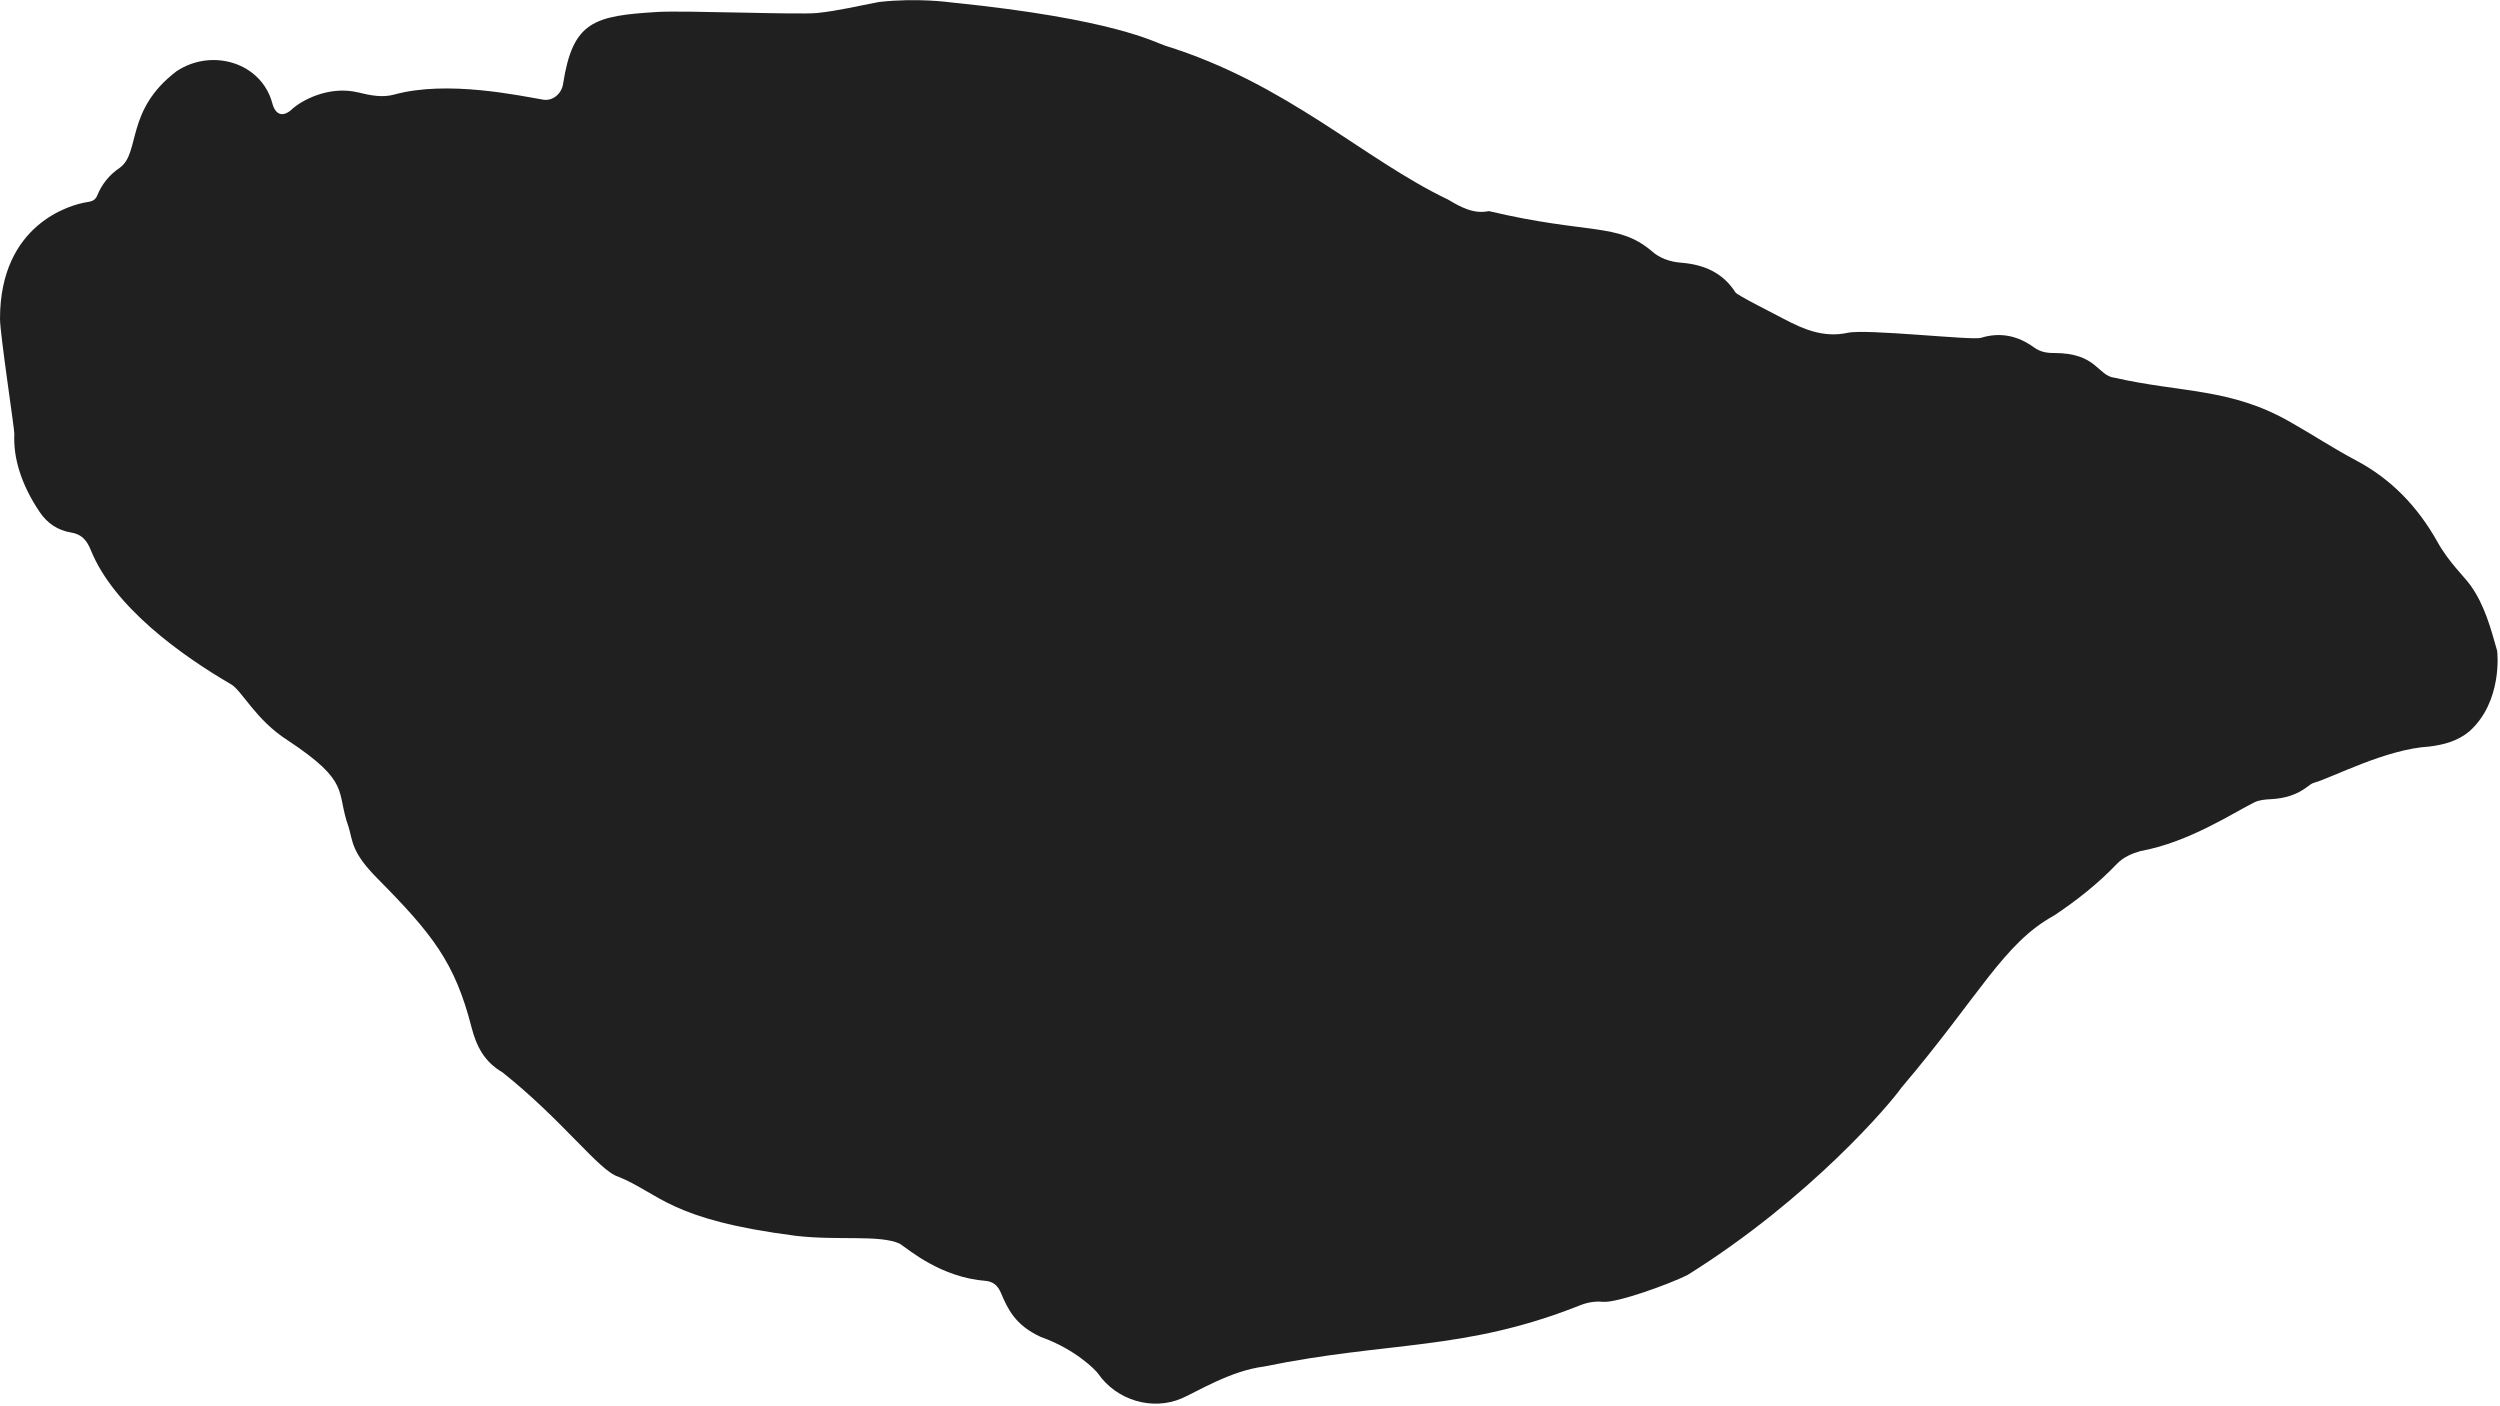 <?xml version="1.0" encoding="utf-8"?>
<!-- Generator: Adobe Illustrator 25.2.1, SVG Export Plug-In . SVG Version: 6.00 Build 0)  -->
<svg version="1.1" xmlns="http://www.w3.org/2000/svg" xmlns:xlink="http://www.w3.org/1999/xlink" x="0px" y="0px"
	 viewBox="0 0 1920 1080" style="enable-background:new 0 0 1920 1080;" xml:space="preserve">
<style type="text/css">
	.st0{display:none;}
	.st1{display:inline;fill:#CC3636;}
	.st2{display:inline;stroke:#FFFFFF;stroke-miterlimit:10;}
	.st3{display:inline;fill:#828282;}
	.st4{fill:#202020;}
</style>
<g id="Ebene_1" class="st0">
	<path class="st1" d="M1134.59,0c3.34,0,6.67,0,10.01,0c7.17,1,13.32,4.09,19.41,8.06c35.89,23.36,71.76,46.75,107.68,70.05
		c21.81,14.14,43.65,28.24,65.35,42.54c6.9,4.55,14.74,7.01,22.31,9.99c42.18,16.59,84.25,33.46,126.42,50.09
		c32.7,12.89,65.36,25.92,97.98,39c28.91,11.6,57.86,23.07,86.73,34.78c10.95,4.44,21.78,9.29,33.15,12.62
		c11.32,3.32,18.42,11.82,25.08,20.47c8.94,11.6,16.83,24,25.04,36.13c1.91,2.82,3.63,6.71,7.88,5.78c4.3-0.94,4.07-5.23,4.61-8.58
		c2.77-17.42,5.57-34.85,8.26-52.28c1.2-7.79,5.16-14.36,8.97-20.99c1.61-2.81,4.5-4.44,7.47-5.64c10.94-4.41,21.89-4.64,31.07,3.36
		c16.95,14.76,34.01,29.41,50.43,44.78c4.32,4.05,6.72,8.48,6.07,14.51c-0.75,7.05,1.96,12.82,6.43,18.26
		c10.15,12.35,19.75,25.15,29.8,37.59c2.83,3.51,4.61,7.26,4.25,11.94c-0.16,2.12-0.16,4.37,1,6.35c0,1,0,2,0,3
		c-3.91,7.6-0.58,15.63-1.29,23.45c-0.85,9.39-3.96,17.79-8.59,25.81c-1.11,1.93-2.82,3.25-4.67,4.42
		c-12.55,7.91-25.18,15.69-37.72,23.61c-3.47,2.19-7.12,3.43-11.32,3.22c-6.31-0.32-12.63,0.23-18.95-0.82
		c-5.38-0.89-7.57,1.23-6.9,6.78c1.85,15.37,4.04,30.71,6.73,45.96c0.91,5.19,3.32,6.83,8.58,5.92c8.8-1.53,17.63-0.66,26.45-0.87
		c5.46-0.13,9.87,1.99,12.18,7.09c2.29,5.06,0.84,9.79-2.35,14.04c-1.72,2.28-3.97,4.01-6.35,5.58c-4.64,3.07-6.94,7.44-7.21,13
		c-0.76,15.45-1.33,30.92-2.24,46.35c-1.1,18.6-1.23,37.24-2.87,55.81c-0.59,6.66-3.42,9.73-9.81,11.35
		c-18.42,4.69-36.47,10.68-54.67,16.14c-65.3,19.61-130.57,39.28-195.83,59.01c-60.16,18.19-120.3,36.4-180.47,54.54
		c-42.45,12.8-84.89,25.64-127.36,38.37c-16.45,4.93-32.91,9.8-49.32,14.86c-5.89,1.82-10.36,4.96-13.26,10.53
		c-3.06,5.87-8.3,9.96-12.92,14.49c-5.1,5.02-8.78,10.74-11.07,17.55c-4.82,14.31-12.99,26.98-20.23,40.09
		c-1.66,3.01-4.51,4.8-7.74,6.01c-19.06,7.08-38.11,14.23-57.2,21.23c-12.76,4.68-19.38-0.06-19.46-13.56
		c-0.04-6.49,0.01-12.95,0.69-19.45c0.93-8.96,0.02-17.94-0.65-26.92c-0.9-11.99,0.77-23.94,1.07-35.92
		c0.31-12.49-4.94-20.58-16.41-25.14c-6.5-2.59-12.78-5.7-19.33-8.21c-6.8-2.61-10.04-8.09-9.17-15.35
		c0.32-2.65,0.76-5.28,0.57-7.96c-0.27-3.78-1.59-6.92-5.67-7.86c-4.05-0.94-7.39,0.55-9.34,4.13c-3.02,5.56-6.14,11.07-8.99,16.72
		c-6.74,13.39-13.53,26.77-20.11,40.24c-3.22,6.59-7.57,10.67-15.46,10.17c-5.14-0.33-9.36,1.88-12.32,6.3
		c-2.64,3.96-6.29,6.84-10.37,9.22c-7.61,4.43-11.87,10.36-9.83,19.78c0.95,4.36-1.41,8.05-4.61,11.05
		c-12.53,11.72-25.69,22.76-37.68,35.05c-5.08,5.21-11.29,7.1-18.45,7.5c-13.43,0.76-25.98-1.97-38.55-6.66
		c-17.32-6.47-34.88-12.35-52.45-18.15c-4.94-1.63-8.4-4.39-10.69-9c-2.07-4.17-3.83-8.54-6.61-12.32
		c-4.63-6.28-12.75-6.15-15.77,0.9c-7.6,17.71-20.4,31.93-30.92,47.67c-14.8,22.16-30.97,43.39-45.43,65.79
		c-4.46,6.91-10.96,10.38-18.84,10.49c-8.49,0.12-13.67,4.32-17.3,11.35c-2.98,5.77-5.94,11.54-9.48,17.02
		c-2.32,3.58-5.56,4.31-9.5,4.89c-8.44,1.23-13.69-3.16-18.55-8.98c-4.36-5.22-4.8-11.22-3.72-17.46
		c1.73-10.02-1.21-17.91-8.53-25.22c-6.61-6.61-13.88-12.86-17.66-22.07c-2.51-6.11-8.73-6.7-14.61-6.24
		c-6.65,0.52-13.19,1.93-19.76,3.07c-62.4,10.87-124.79,21.78-187.18,32.71c-63.21,11.08-126.43,22.11-189.65,33.1
		c-21.13,3.67-42.25,7.35-63.28,11.57c-5.5,1.1-10.95,0.04-16.4-0.6c-0.22-0.03-1.19,0-1.67-0.67
		c-5.07-7.01-13.92-11.81-12.98-22.32c0.09-0.99,0.05-2-0.01-3c-0.06-0.98,0.17-2.24-0.82-2.72c-1.39-0.66-2.04,0.73-2.75,1.55
		c-1.73,2.03-3.14,4.31-4.53,6.58c-1.8,2.96-4.49,4.57-7.87,4.48c-11.01-0.28-21.94,1.67-32.96,1.09c-1.66-0.09-3.32-0.03-4.96-0.47
		c-7.77-2.07-10.63-9.76-5.4-15.89c2.94-3.44,3.43-6.46,2.68-10.85c-1.14-6.7-0.72-13.64-0.23-20.44
		c0.85-11.78,1.03-23.6,1.95-35.36c0.91-11.64,0.34-23.3,1.33-34.91c0.37-4.32-0.78-7.88-4.09-10.71
		c-5.32-4.56-6.96-10.23-5.59-17.06c0.79-3.91,1.69-7.82,2.06-11.81c0.5-5.44-1-7.99-6.22-9.14c-6.85-1.51-12.19-5.12-16.71-10.28
		c-2.85-3.26-5.62-6.59-8.61-9.73c-3.91-4.11-4.42-8.95-2.02-13.86c2.31-4.73,3.78-9.51,3.83-14.83c0.04-3.88,2.32-6.99,5.07-9.45
		c3.48-3.11,6.86-6.32,10.22-9.56c5.23-5.06,11.38-6.63,18.42-4.95c1.78,0.42,3.57,0.82,5.37,1.21c4.49,0.97,8.23-0.12,11.13-3.81
		c2.92-3.73,6.64-6.1,11.05-8.14c8.67-4,14.69-11.28,20-19.05c1.22-1.78,1.85-4,3.47-5.46c5.68-5.13,8.8-11.55,10.33-18.96
		c0.86-4.16,4.04-6.82,7.11-9.4c5.28-4.44,11.2-7.82,17.67-10.21c11.15-4.12,16.53-12.21,17.1-23.94
		c1.05-21.93,2.47-43.83,3.76-65.75c0.85-14.44,1.44-28.91,2.4-43.34c1.3-19.58,2.23-39.18,3.5-58.76
		c1.12-17.26,2.25-34.53,2.9-51.82c0.17-4.53-1.62-8.42-4.26-12.01c-4.93-6.72-10.02-13.31-15.14-19.88
		c-2.15-2.77-4.05-5.68-5.68-8.8c-2.08-3.96-3.29-7.92-1.22-12.59c-2.63,2.42-4.46,5.03-7.55,6.3c-9.44,3.88-15.55,2.36-21.81-5.95
		c-25.57-33.93-50.96-68-76.6-101.88c-7.43-9.82-14.58-19.83-21.82-29.77c-1.96-2.68-2-5.89-3.01-8.83c0-1.67,0-3.33,0-5
		c3.28-10.22,5.36-20.78,8.92-30.94c2.15-6.14,5.88-9.68,12.1-11.25c27.81-7.02,55.27-15.3,82.91-22.93
		c3.95-1.09,7.89-2.87,12.21-1.67c6.37,1.77,11.03,5.45,13.15,11.85c3.4,10.23,8.93,19.69,10.88,31.13
		c3.42-3.66,4.75-6.7,3.97-11.49c-1.02-6.29-2.24-12.31-4.84-18.19c-1.76-3.97-1.07-8.3,2.08-11.66c3.53-3.77,6.82-7.76,10.32-11.56
		c3.71-4.02,8.09-6.77,13.27-8.57c7.75-2.69,9.19-5.46,7.82-13.66c-0.47-2.79-0.94-5.59-1.48-8.36c-1.22-6.26,0.32-11.59,5.05-15.84
		c3.98-3.57,5.02-7.8,4.51-13.03c-0.94-9.6-0.53-19.28-0.95-28.93c-0.79-18.28-2.55-36.53-2.31-54.85c0.02-1.33-0.26-2.74,0.12-3.98
		c1.47-4.87,0.37-8.66-2.87-12.82c-5.1-6.55-0.86-14.64,7.76-15.43c5.97-0.55,12.03-0.58,17.99,0.05
		c5.16,0.55,10.31,0.91,15.47,0.72c5.18-0.19,8.89,1.62,11.58,6.2c1.41,2.4,2.61,6.67,5.84,5.81c2.33-0.62,1-4.78,1.14-7.35
		c0.22-3.83,1.4-7.14,4.2-9.84c1.68-1.62,3.23-3.36,4.61-5.26c5.33-7.35,13.33-10.9,21.72-7.96c23.34,8.17,47.89,10.24,71.93,14.7
		c36.22,6.72,72.57,12.76,108.85,19.17c6.91,1.22,13.06,0.55,18.11-4.42c10.21-10.04,22.88-12.29,36.56-13.23
		c24.92-1.71,49.79-4.23,74.67-6.49c20.24-1.83,40.49-3.54,60.73-5.33c25.05-2.22,50.12-4.34,75.16-6.67
		c20.23-1.88,40.5-3.42,60.73-5.29c21.07-1.95,42.14-3.81,63.22-5.63c17.09-1.48,34.18-3.07,51.28-4.4
		c16.94-1.32,33.84-3.07,50.77-4.49c17.1-1.43,34.18-2.98,51.27-4.47c16.1-1.4,32.18-2.94,48.29-4.21
		c21.16-1.67,42.29-3.79,63.54-4.46C1111.7,1.46,1123.19,1.41,1134.59,0z"/>
</g>
<g id="Ebene_1_Kopie" class="st0">
	<path class="st2" d="M1122.39,1.12c22.75-1.04,27.17-2.7,41.62,6.94c35.89,23.36,151.33,98.28,173.03,112.59
		c6.9,4.55,14.74,7.01,22.31,9.99c42.18,16.59,332.92,133.16,344.28,136.49c11.32,3.32,18.42,11.82,25.08,20.47
		c8.94,11.6,16.83,24,25.04,36.13c1.91,2.82,3.63,6.71,7.88,5.78c4.3-0.94,4.07-5.23,4.61-8.58c2.77-17.42,5.57-34.85,8.26-52.28
		c1.2-7.79,7.32-21.09,16.44-26.63c10.94-4.41,21.89-4.64,31.07,3.36c16.95,14.76,34.01,29.41,50.43,44.78
		c4.32,4.05,6.72,8.48,6.07,14.51c-0.75,7.05,1.96,12.82,6.43,18.26c10.15,12.35,19.75,25.15,29.8,37.59
		c2.83,3.51,4.61,7.26,4.25,11.94c-0.16,2.12,0.42,24.98-0.29,32.8c-0.85,9.39-6.54,26.62-13.26,30.22
		c-12.55,7.91-25.18,15.69-37.72,23.61c-3.47,2.19-7.12,3.43-11.32,3.22c-6.31-0.32-12.63,0.23-18.95-0.82
		c-5.38-0.89-7.57,1.23-6.9,6.78c1.85,15.37,4.04,30.71,6.73,45.96c0.91,5.19,3.32,6.83,8.58,5.92c8.8-1.53,17.63-0.66,26.45-0.87
		c5.46-0.13,9.87,1.99,12.18,7.09c2.29,5.06,0.84,9.79-2.35,14.04c-3.94,5.68-13.16,6.26-13.57,18.59
		c-0.76,15.45-3.47,83.59-5.11,102.16c-0.59,6.66-3.42,9.73-9.81,11.35c-18.42,4.69-591.25,177.86-607.66,182.92
		c-5.89,1.82-10.36,4.96-13.26,10.53c-3.06,5.87-8.3,9.96-12.92,14.49c-5.1,5.02-8.78,10.74-11.07,17.55
		c-4.82,14.31-12.99,26.98-20.23,40.09c-1.66,3.01-4.51,4.8-7.74,6.01c-19.06,7.08-38.11,14.23-57.2,21.23
		c-12.76,4.68-19.38-0.06-19.46-13.56c-0.04-6.49,0.81-70.3,1.1-82.28c0.31-12.49-4.94-20.58-16.41-25.14
		c-6.5-2.59-12.78-5.7-19.33-8.21c-6.8-2.61-10.04-8.09-9.17-15.35c0.32-2.65,2.98-14.11-5.09-15.82c-4.05-0.94-7.39,0.55-9.34,4.13
		c-3.02,5.56-22.52,43.49-29.1,56.96c-3.22,6.59-7.57,10.67-15.46,10.17c-5.14-0.33-9.36,1.88-12.32,6.3
		c-2.64,3.96-6.29,6.84-10.37,9.22c-7.61,4.43-11.87,10.36-9.83,19.78c0.95,4.36-1.41,8.05-4.61,11.05
		c-12.53,11.72-25.69,22.76-37.68,35.05c-5.08,5.21-13.38,7.78-26.86,7.66c-13.45-0.13-65.01-19.17-82.58-24.97
		c-9.95-3.04-10.21-11.47-17.3-21.31c-4.63-6.28-12.75-6.15-15.77,0.9c-7.6,17.71-20.4,31.93-30.92,47.67
		c-14.8,22.16-30.97,43.39-45.43,65.79c-4.46,6.91-10.96,10.38-18.84,10.49c-8.49,0.12-13.67,4.32-17.3,11.35
		c-10.73,22.86-15.04,21.33-18.98,21.9c-8.44,1.23-13.69-3.16-18.55-8.98c-4.36-5.22-4.8-11.22-3.72-17.46
		c1.73-10.02-1.21-17.91-8.53-25.22c-6.61-6.61-13.88-12.86-17.66-22.07c-2.51-6.11-8.73-6.7-14.61-6.24
		c-6.65,0.52-438.84,76.24-459.86,80.46c-3.48,0.48-15.38,0.24-17.84-1.95c-3.24-3.28-14.15-11.12-13.21-21.64
		c0.09-0.99,0.16-5.24-0.83-5.72c-1.39-0.66-2.19,0.07-7.27,8.14c-1.8,2.96-4.49,4.57-7.87,4.48c-11.01-0.28-23.18,1.91-37.92,0.62
		c-7.77-2.07-10.63-9.76-5.4-15.89c2.94-3.44,3.43-6.46,2.68-10.85c-1.14-6.7-0.72-13.64-0.23-20.44
		c0.85-11.78,2.29-58.66,3.28-70.27c0.37-4.32-0.78-7.88-4.09-10.71c-5.32-4.56-6.96-10.23-5.59-17.06
		c0.79-3.91,1.69-7.82,2.06-11.81c0.5-5.44-1-7.99-6.22-9.14c-12.9-3.53-15.04-9.43-25.32-20.01c-3.91-4.11-4.42-8.95-2.02-13.86
		c2.31-4.73,3.78-9.51,3.83-14.83c0.04-3.88,2.49-6.82,5.07-9.45c13.2-13.44,18.23-16.6,28.63-14.51c10.27,3.08,13.6,1.09,16.49-2.6
		c2.92-3.73,6.62-6.14,11.05-8.14c13.61-6.14,21.85-23.05,23.47-24.52c5.68-5.13,8.8-11.55,10.33-18.96
		c0.86-4.16,4.04-6.82,7.11-9.4c5.28-4.44,11.2-7.82,17.67-10.21c11.15-4.12,16.53-12.21,17.1-23.94
		c1.05-21.93,11.91-202.38,12.56-219.67c0.17-4.53-1.62-8.42-4.26-12.01c-4.93-6.72-19.18-25.56-20.82-28.68
		c-2.08-3.96-3.29-7.92-1.22-12.59c-2.63,2.42-4.46,5.03-7.55,6.3c-9.44,3.88-15.55,2.36-21.81-5.95
		C75.86,418.4,10.26,330.63,3.01,320.68c-1.96-2.68-3.46-10.4-2.64-15.03c3.28-10.22,4.98-19.58,8.54-29.74
		c2.15-6.14,5.88-9.68,12.1-11.25c27.81-7.02,55.27-15.3,82.91-22.93c3.95-1.09,7.89-2.87,12.21-1.67
		c6.37,1.77,11.03,5.45,13.15,11.85c3.4,10.23,8.93,19.69,10.88,31.13c8.09-6.42,2.73-18.19-0.87-29.68
		c-1.3-4.14-1.21-8.43,2.08-11.66c8.61-8.46,11.19-15.92,23.59-20.13c7.75-2.69,9.19-5.46,7.82-13.66
		c-1.88-12.15-3.7-16.46,3.57-24.2c3.98-3.57,5.02-7.8,4.51-13.03c-0.94-9.6-3.52-86.52-3.15-87.77c1.47-4.87,0.37-8.66-2.87-12.82
		c-5.1-6.55-0.86-14.64,7.76-15.43c5.97-0.55,28.29,0.97,33.45,0.77c5.18-0.19,8.89,1.62,11.58,6.2c1.41,2.4,2.61,6.67,5.84,5.81
		c2.33-0.62,0.94-4.78,1.14-7.35c0.68-8.81,5.85-10.1,8.81-15.1c5.33-7.35,13.33-10.9,21.72-7.96
		c25.33,9.08,22.06,4.94,180.78,33.87c6.91,1.22,13.06,0.55,18.11-4.42c10.21-10.04,22.9-12.04,36.56-13.23
		C1072.76,3.33,1083.34,2.61,1122.39,1.12z"/>
</g>
<g id="Ebene_3" class="st0">
	<path class="st3" d="M677.32,0c16.01,0,32.02,0,48.03,0c2,0.68,3.96,1.74,6.01,1.99c9.75,1.15,19.54,2.03,29.3,3.11
		c4.29,0.48,8.53,1.34,12.82,1.8c6.27,0.67,12.64,0.68,18.82,1.78c14.27,2.52,28.36,6.18,42.69,8.12
		c12.83,1.74,25.17,4.44,37.03,9.67c7.45,3.29,15.1,6.24,22.87,8.65c19.9,6.17,38.97,13.95,57.64,23.42
		c32.28,16.37,63.19,34.76,92.72,55.62c7.45,5.26,15.14,10.25,23.05,14.79c14.51,8.32,29.48,15.86,43.86,24.39
		c9.47,5.61,18.54,11.32,30.25,8.81c1.24-0.26,2.65,0.09,3.94,0.35c14.99,3,29.93,6.3,44.98,8.97c8.47,1.5,17.16,1.78,25.7,2.97
		c5.75,0.8,11.37,2.48,17.11,3.35c12.75,1.93,24.27,5.92,34.17,14.91c6.13,5.57,14.08,8.41,22.78,9.09
		c17.17,1.35,31.96,7.45,41.73,22.79c1.41,2.22,4.06,3.93,6.49,5.17c10.03,5.13,20.34,9.74,30.3,15.02
		c15.53,8.24,31.09,14.85,49.49,10.84c14.44-3.15,29.1-2.91,43.61,0.76c2.96,0.75,6.6,1.03,9.37,0c10.39-3.84,20.1-0.91,29.68,2.4
		c6.59,2.28,12.96,2.79,19.56,0.74c14.82-4.62,28.41-1.65,40.67,7.25c4.8,3.48,9.63,4.69,15.37,4.38
		c13.81-0.73,25.74,3.77,36.06,13.11c2.96,2.68,6.87,5.19,10.7,5.91c18.64,3.51,37.35,6.8,56.14,9.41
		c27.61,3.83,54.19,10.79,78.61,24.54c16.96,9.55,33.24,20.35,50.43,29.44c27.27,14.42,47.38,35.58,62.38,62.15
		c2.61,4.62,5.66,9.03,8.92,13.22c5.51,7.09,11.79,13.62,16.97,20.94c10.58,14.96,15.3,32.43,20.19,49.78
		c0.39,1.4,1.49,2.59,2.25,3.89c0,4,0,8.01,0,12.01c-0.67,0.54-1.74,0.95-1.93,1.63c-0.87,3.02-1.56,6.11-2.2,9.19
		c-2.88,13.79-8.29,26.14-19.45,35.4c-8.94,7.43-19.65,10.27-30.77,11.63c-17.56,2.15-35.01,5.34-51.09,12.53
		c-12.26,5.48-24.14,11.66-37.18,15.19c-1.85,0.5-3.57,1.79-5.13,3c-8.35,6.46-17.87,9.18-28.29,9.68
		c-4.24,0.21-8.86,0.6-12.57,2.42c-16.07,7.91-31.52,17.17-47.87,24.38c-12.69,5.59-26.31,9.16-39.69,13.07
		c-6.88,2.01-13.12,4.67-18.1,9.89c-14.43,15.09-30.69,27.93-48.02,39.5c-16.23,10.84-31.14,23.07-43.32,38.61
		c-17.3,22.08-35.31,43.61-52.84,65.52c-7.36,9.19-14.6,18.51-21.27,28.2c-7.86,11.41-15.54,22.83-27.35,30.67
		c-1.04,0.69-1.65,2.04-2.46,3.08c-2.65,3.39-4.95,7.15-8.02,10.12c-9.57,9.24-19.32,18.29-29.22,27.19
		c-7.77,6.98-15.59,13.95-23.85,20.33c-12.97,10.02-26.26,19.63-39.55,29.23c-11.13,8.03-21.71,17.28-33.88,23.29
		c-14.91,7.37-31.12,12.19-46.96,17.54c-5.71,1.93-11.99,3.11-17.98,3.01c-6.66-0.11-12.81,0.68-18.91,3.23
		c-8.24,3.44-16.33,7.73-24.94,9.71c-26.79,6.16-53.69,12.03-80.76,16.8c-22.84,4.02-45.97,6.39-68.98,9.41
		c-11.18,1.47-22.55,1.96-33.51,4.37c-11.01,2.42-21.86,4.91-33.15,6.19c-9.87,1.13-19.73,4.36-29.01,8.1
		c-11.65,4.7-22.52,11.31-34.07,16.3c-22.8,9.84-50.22,1.45-64.37-19.03c-1.97-2.85-3.9-6.42-6.76-7.85
		c-12.66-6.34-22.91-17.1-37.29-20.28c-2.35-0.52-4.58-1.87-6.71-3.11c-12.11-7.09-18.67-18.63-23.94-30.94
		c-2.31-5.4-5.89-8.38-11.42-8.95c-11.47-1.18-22.66-3.04-32.5-9.73c-1.59-1.08-3.74-1.32-5.54-2.14
		c-5.8-2.64-11.78-4.99-17.26-8.19c-3.93-2.3-6.74-6.88-10.82-8.5c-5.43-2.16-11.58-3.09-17.48-3.39
		c-18.27-0.92-36.56-1.28-54.84-1.9c-2.47-0.08-4.97-0.26-7.38-0.74c-12.35-2.46-24.58-5.87-37.04-7.39
		c-19.66-2.39-38.36-7.57-56.17-16.05c-6.11-2.91-11.75-6.81-17.81-9.84c-8.42-4.22-17.2-7.75-25.52-12.16
		c-8.2-4.34-15.81-9.52-22-16.78c-4.61-5.41-10.34-9.84-15.42-14.86c-5.14-5.08-10.59-9.97-14.99-15.65
		c-3.68-4.74-6.41-9.93-12.49-12.35c-2.43-0.97-4.17-3.65-6.27-5.48c-5.87-5.11-11.18-11.2-17.79-15.05
		c-13.72-7.99-21.62-19.27-23.78-34.84c-0.99-7.14-2.81-13.85-7.33-19.85c-2.3-3.05-3.13-7.25-4.4-11.01
		c-1.53-4.54-2.57-9.26-4.25-13.74c-3.77-10.07-8.75-19.04-16.79-26.9c-13.88-13.55-25.73-29.19-39.63-42.73
		c-8.49-8.26-15.33-16.89-18.74-28.16c-2.3-7.6-6.26-15.26-6.24-22.88c0.03-12.85-5.86-22.17-13.52-31.1
		c-8.55-9.96-19.8-16.53-30.43-23.89c-13.19-9.14-25.36-19.3-32.51-34.28c-0.85-1.78-2.78-3.22-4.5-4.39
		c-15.33-10.4-30.98-20.36-46.01-31.17c-8.94-6.43-17.31-13.79-25.25-21.44c-7.88-7.59-14.34-16.7-22.45-24
		c-9.58-8.63-16.05-18.93-20.31-30.76c-2.65-7.36-6.95-12.09-14.98-13.36c-10.36-1.65-18.45-7.15-24.3-15.85
		c-2.5-3.71-5.12-7.38-7.18-11.34c-7.89-15.18-13.11-31.05-12.22-48.5c0.18-3.6-0.47-7.27-0.95-10.88
		c-0.57-4.27-1.49-8.49-2.06-12.76c-1.33-10.03-1.72-20.26-4.02-30.05c-2.71-11.54-3.78-23-3.98-34.81
		c-0.18-11.03,1.78-21.47,4.99-31.78c1.42-4.55,3.93-8.77,6.05-13.09c1.31-2.67,3.15-5.11,4.18-7.87
		c3.51-9.38,9.77-16.59,17.37-22.78c9.98-8.12,21.65-12.18,34.22-14.06c3.34-0.5,6.29-1.22,7.84-5.06
		c3.57-8.86,9.47-16.08,17.4-21.38c4.36-2.92,6.3-6.76,7.63-11.71c2.27-8.48,5.19-16.8,8.28-25.02c1.32-3.52,4.48-6.41,5.52-9.96
		c3.6-12.29,11.82-20.56,22.07-27.38c27.11-18.03,65.17-6.75,73.56,24.54c2.49,9.27,8.3,11.05,15.34,4.44
		c6.05-5.69,13.02-9.09,20.83-11.26c9.89-2.74,19.9-5.09,29.94-1.43c9.14,3.33,18.24,3.17,27.57,1.6
		c9.18-1.54,18.47-4.42,27.55-3.88c7.26,0.43,14.13-0.61,21.18-0.93c4.14-0.19,8.37-0.52,12.42,0.1c17.78,2.7,35.51,5.71,53.26,8.64
		c7.48,1.24,14.2-4.77,15.23-12.13c1.16-8.34,2.87-16.77,5.75-24.65c4.16-11.4,12.82-18.69,24.4-22.66
		c13.83-4.74,28.03-7.82,42.6-7.92c20.82-0.14,41.65,0.59,62.48,0.95c5.83,0.1,11.66,0.29,17.5,0.29c14.14,0,28.39,1.02,42.38-0.42
		c16.02-1.65,31.82-5.51,47.7-8.49C676.01,1.38,676.63,0.52,677.32,0z"/>
</g>
<g id="Ebene_4">
	<path class="st4" d="M731.36,1.96c124.68,12.64,155.75,30.72,163.53,33.13c93.71,29.12,152.26,87.2,217.27,118.22
		c9.47,5.61,19.54,11.32,31.25,8.81c76.52,18.11,98.88,8.67,124.9,30.55c6.13,5.57,14.08,8.41,22.78,9.09
		c17.17,1.35,31.96,7.45,41.73,22.79c1.41,2.22,26.83,14.91,36.79,20.19c15.53,8.24,31.09,14.85,49.49,10.84
		c14.44-3.15,95.63,5.96,102.22,3.9c14.82-4.62,28.41-1.65,40.67,7.25c4.8,3.48,9.62,4.4,15.37,4.38
		c33.34-0.08,33.34,17.5,46.76,19.02c51.21,11.66,89.01,7.71,134.75,33.95c16.96,9.55,33.24,20.35,50.43,29.44
		c27.27,14.42,47.38,35.58,62.38,62.15c8.95,16.26,20.71,26.85,25.88,34.16c10.58,14.96,15.3,32.43,20.19,49.78
		c0.39,1.4,4.2,39.4-21.33,62.12c-8.94,7.43-19.65,10.27-30.77,11.63c-33.38,1.9-75.23,24.19-88.28,27.73
		c-1.85,0.5-3.57,1.79-5.13,3c-8.35,6.46-17.87,9.18-28.29,9.68c-4.24,0.21-8.86,0.6-12.57,2.42
		c-16.07,7.91-50.35,30.73-87.56,37.44c-6.88,2.01-13.12,4.67-18.1,9.89c-14.43,15.09-30.69,27.93-48.02,39.5
		c-39.1,21.38-57.13,61.28-117.43,132.33c-7.86,11.41-69.39,84.59-164.33,143.89c-14.91,7.37-54.54,21.59-64.94,20.55
		c-6.63-0.66-12.81,0.68-18.91,3.23c-88.07,34.73-145.67,26.82-241.34,46.48c-25.67,3.2-51.53,19.41-63.08,24.4
		c-22.8,9.84-50.22,1.45-64.37-19.03c-1.97-2.85-17.8-18.87-44.05-28.13c-19.91-9.21-25.38-21.74-30.65-34.06
		c-2.31-5.4-5.89-8.38-11.42-8.95c-34.56-2.69-58.59-23.57-66.11-28.57c-15.49-7.09-47.14-2.26-79.71-6.03
		c-97.57-12.49-104.16-32.28-136.54-45.44c-14.67-4.42-42.36-43.11-88.98-80.18c-13.72-7.99-19.87-19.61-23.78-34.84
		c-12.69-49.43-29.83-71.26-72.4-114.23c-19.86-20.05-18.58-28.24-21.99-39.51c-9.91-27.5,2.57-33.74-46.94-66.53
		c-24.35-15.57-34.9-37.99-43.24-42.84c-37.78-21.96-90.13-59.34-107.79-103.2c-2.92-7.25-6.95-12.09-14.98-13.36
		c-10.36-1.65-18.45-7.15-24.3-15.85c-14.72-21.88-20.29-42.39-19.4-59.84c0.18-3.6-11.01-76.69-11.01-88.5
		c0-72.69,54.25-87.7,66.82-89.57c3.34-0.5,6.29-1.22,7.84-5.06c3.57-8.86,9.47-16.08,17.4-21.38c15.96-11.62,4.09-44.16,43.5-74.08
		c27.11-18.03,65.17-6.75,73.56,24.54c2.49,9.27,8.3,11.05,15.34,4.44c6.05-5.69,27.33-18.4,50.77-12.69
		c9.45,2.3,18.45,4.12,27.57,1.6c40.87-11.27,96.67,1,114.41,3.93c7.48,1.24,14.2-4.77,15.23-12.13c7.5-47.9,23.33-52.3,72.75-55.24
		c20.79-1.23,108.36,2.27,122.36,0.82c16.02-1.65,31.82-5.51,47.7-8.49C704.86-1.79,729.3,1.75,731.36,1.96z"/>
</g>
</svg>
